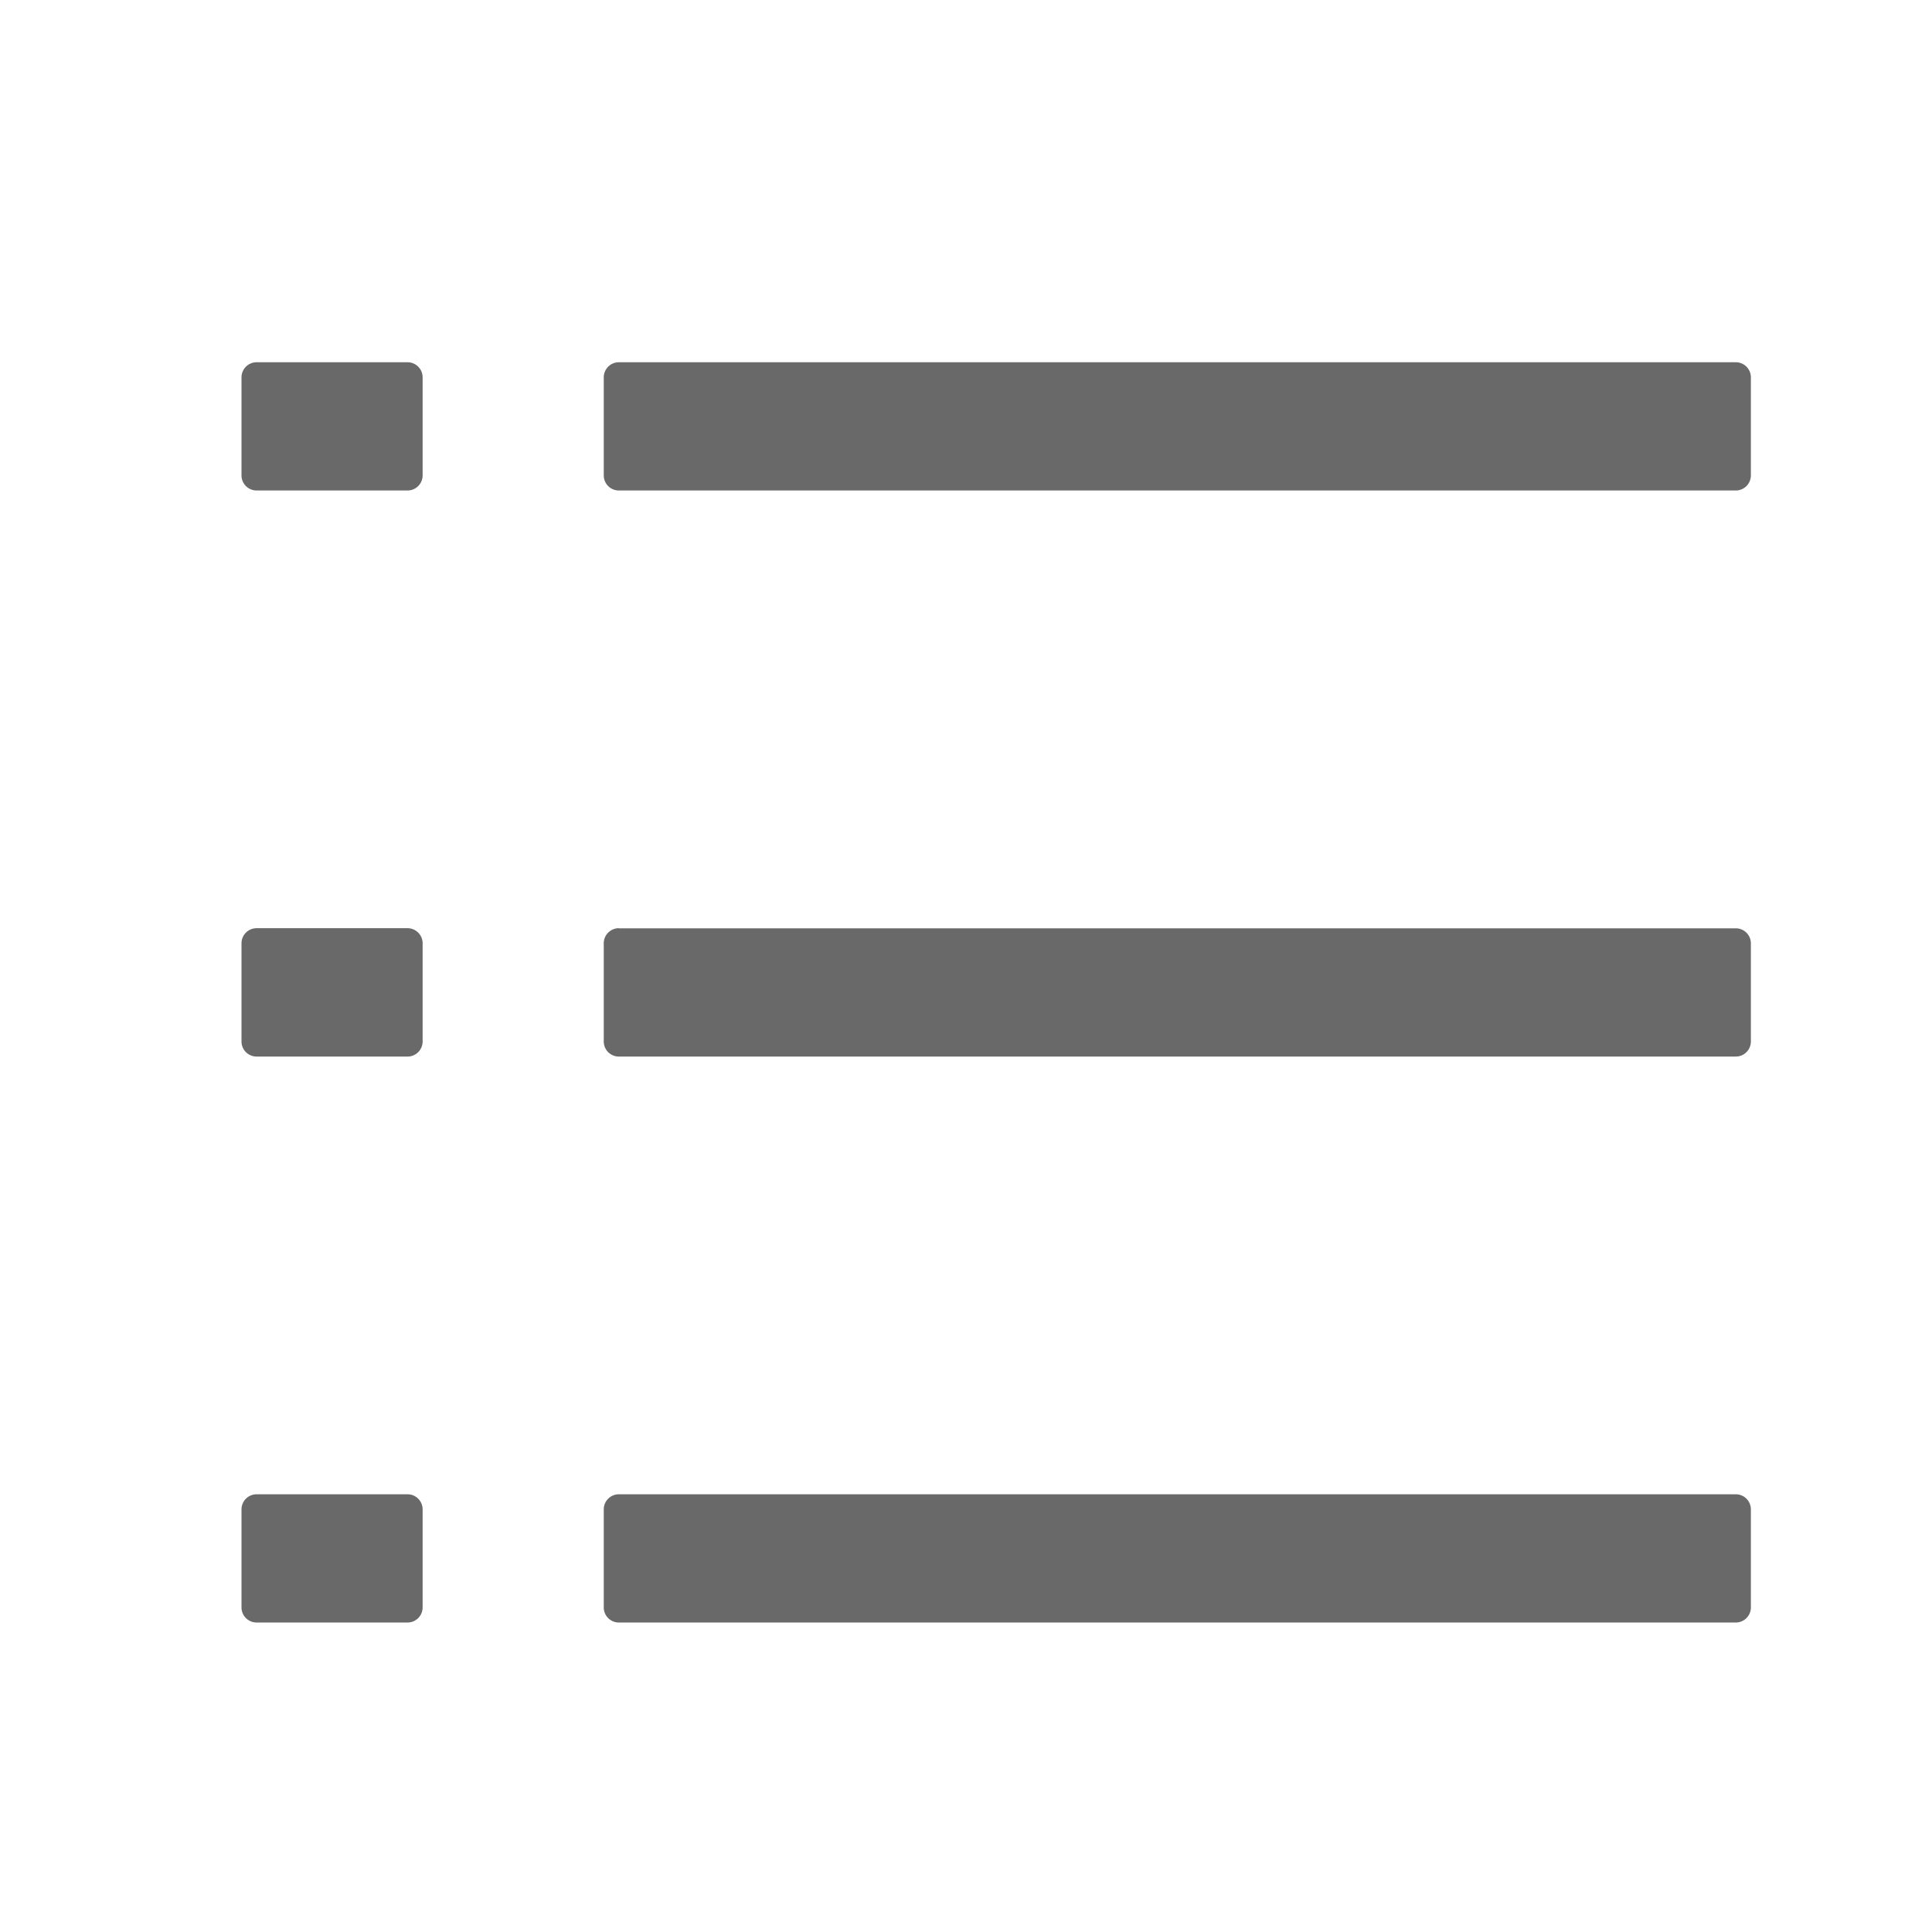 <svg xmlns="http://www.w3.org/2000/svg" width="200" height="200" class="icon" viewBox="0 0 1024 1024"><path fill="#696969" d="M328 492.032h592c4.416 0 8 3.52 8 8V552a8 8 0 0 1-8 8H328a8 8 0 0 1-8-8v-52.032c0-4.416 3.584-8 8-8zM328 192h592c4.416 0 8 3.584 8 8v52.032a8 8 0 0 1-8 7.936H328a8 8 0 0 1-8-7.936v-51.968c0-4.48 3.584-8.064 8-8.064zm0 600h592c4.416 0 8 3.584 8 8v52.032a8 8 0 0 1-8 7.936H328a8 8 0 0 1-8-7.936V800c0-4.416 3.584-8 8-8zM136 491.968h80c4.416 0 8 3.584 8 8V552a8 8 0 0 1-8 8h-80a8 8 0 0 1-8-8v-52.032c0-4.416 3.584-8 8-8zM136 192h80c4.416 0 8 3.584 8 8v52.032a8 8 0 0 1-8 7.936h-80a8 8 0 0 1-8-7.936v-51.968c0-4.48 3.584-8.064 8-8.064zm0 600h80c4.416 0 8 3.584 8 8v52.032a8 8 0 0 1-8 7.936h-80a8 8 0 0 1-8-7.936V800c0-4.416 3.584-8 8-8z"/></svg>